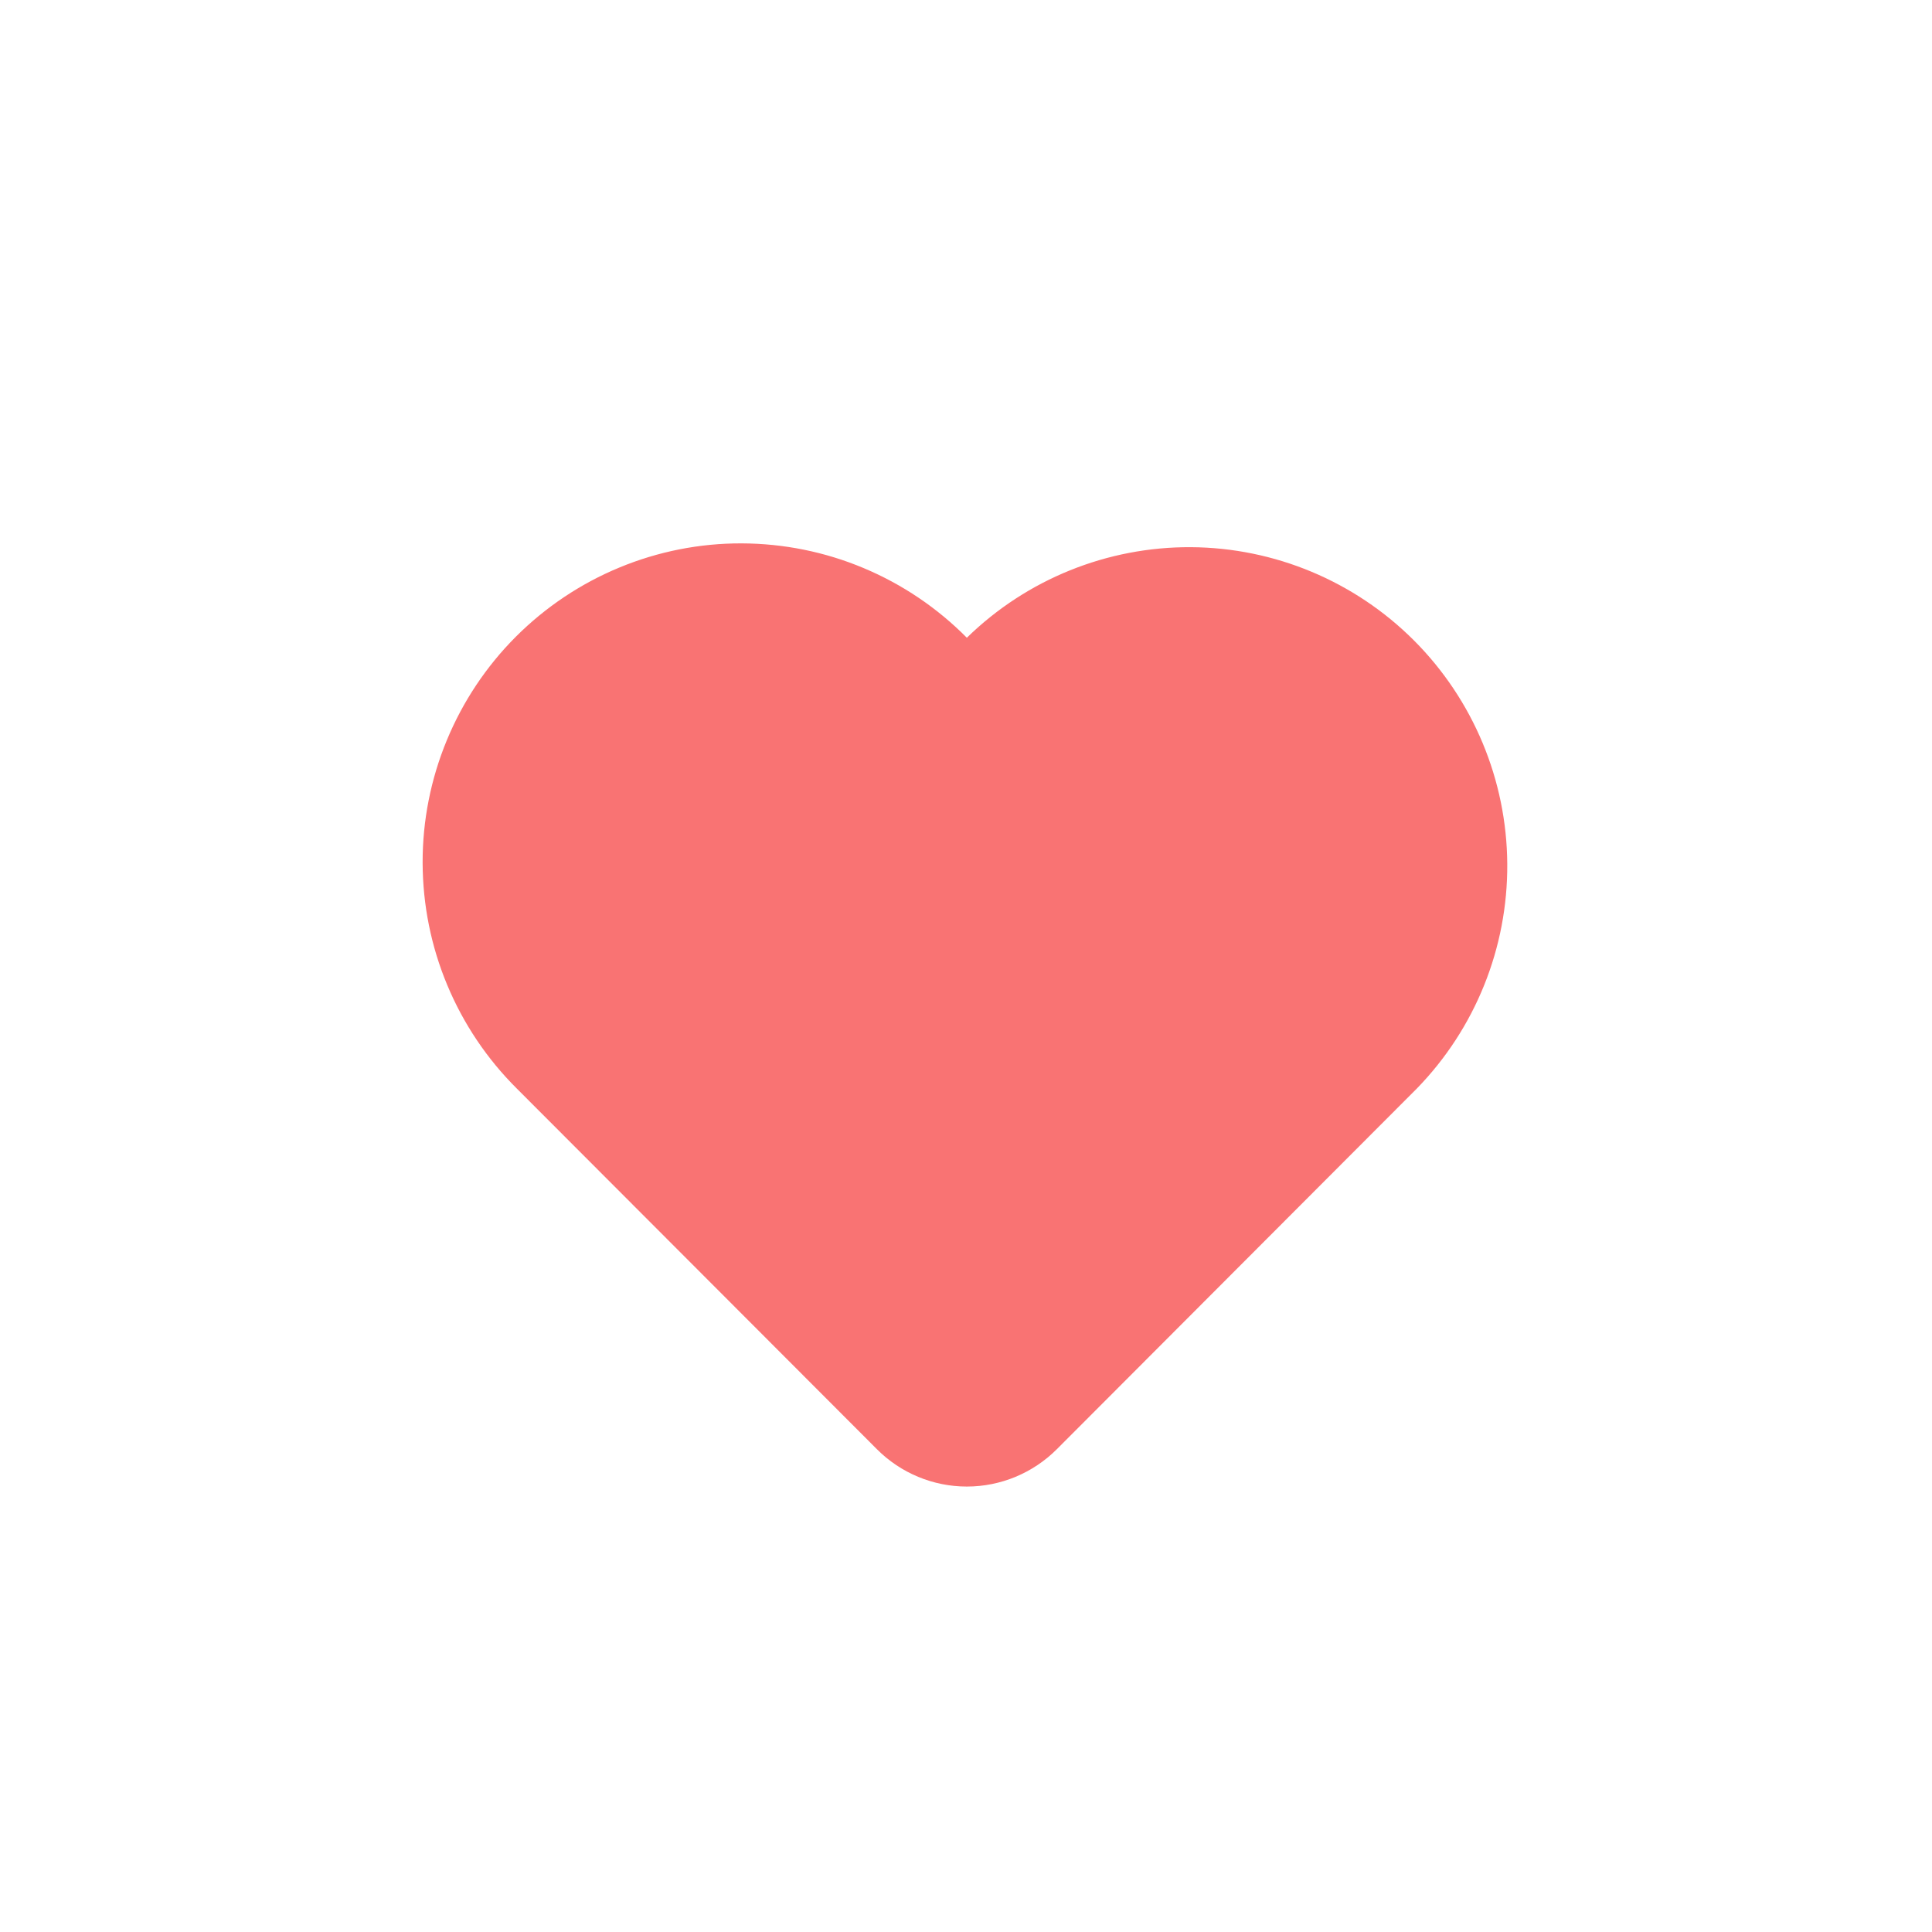         <svg width="32" height="32" viewBox="0 0 32 32" fill="none" xmlns="http://www.w3.org/2000/svg">
            <path d="M23.468 18.029L17.505 24.003C17.109 24.399 16.573 24.622 16.014 24.622C15.455 24.622 14.919 24.399 14.524 24.003L8.56 18.03C8.067 17.54 7.676 16.958 7.408 16.316C7.14 15.675 7.002 14.987 7 14.291C6.998 13.596 7.134 12.907 7.399 12.265C7.664 11.622 8.053 11.038 8.544 10.546C9.035 10.055 9.618 9.665 10.259 9.4C10.901 9.134 11.588 8.998 12.282 9C12.976 9.002 13.664 9.14 14.304 9.409C14.944 9.677 15.525 10.069 16.014 10.563C17.007 9.593 18.341 9.055 19.727 9.063C21.113 9.072 22.44 9.627 23.421 10.609C24.401 11.591 24.956 12.921 24.965 14.309C24.974 15.698 24.436 17.034 23.468 18.029Z" fill="#F97373" />
        </svg>